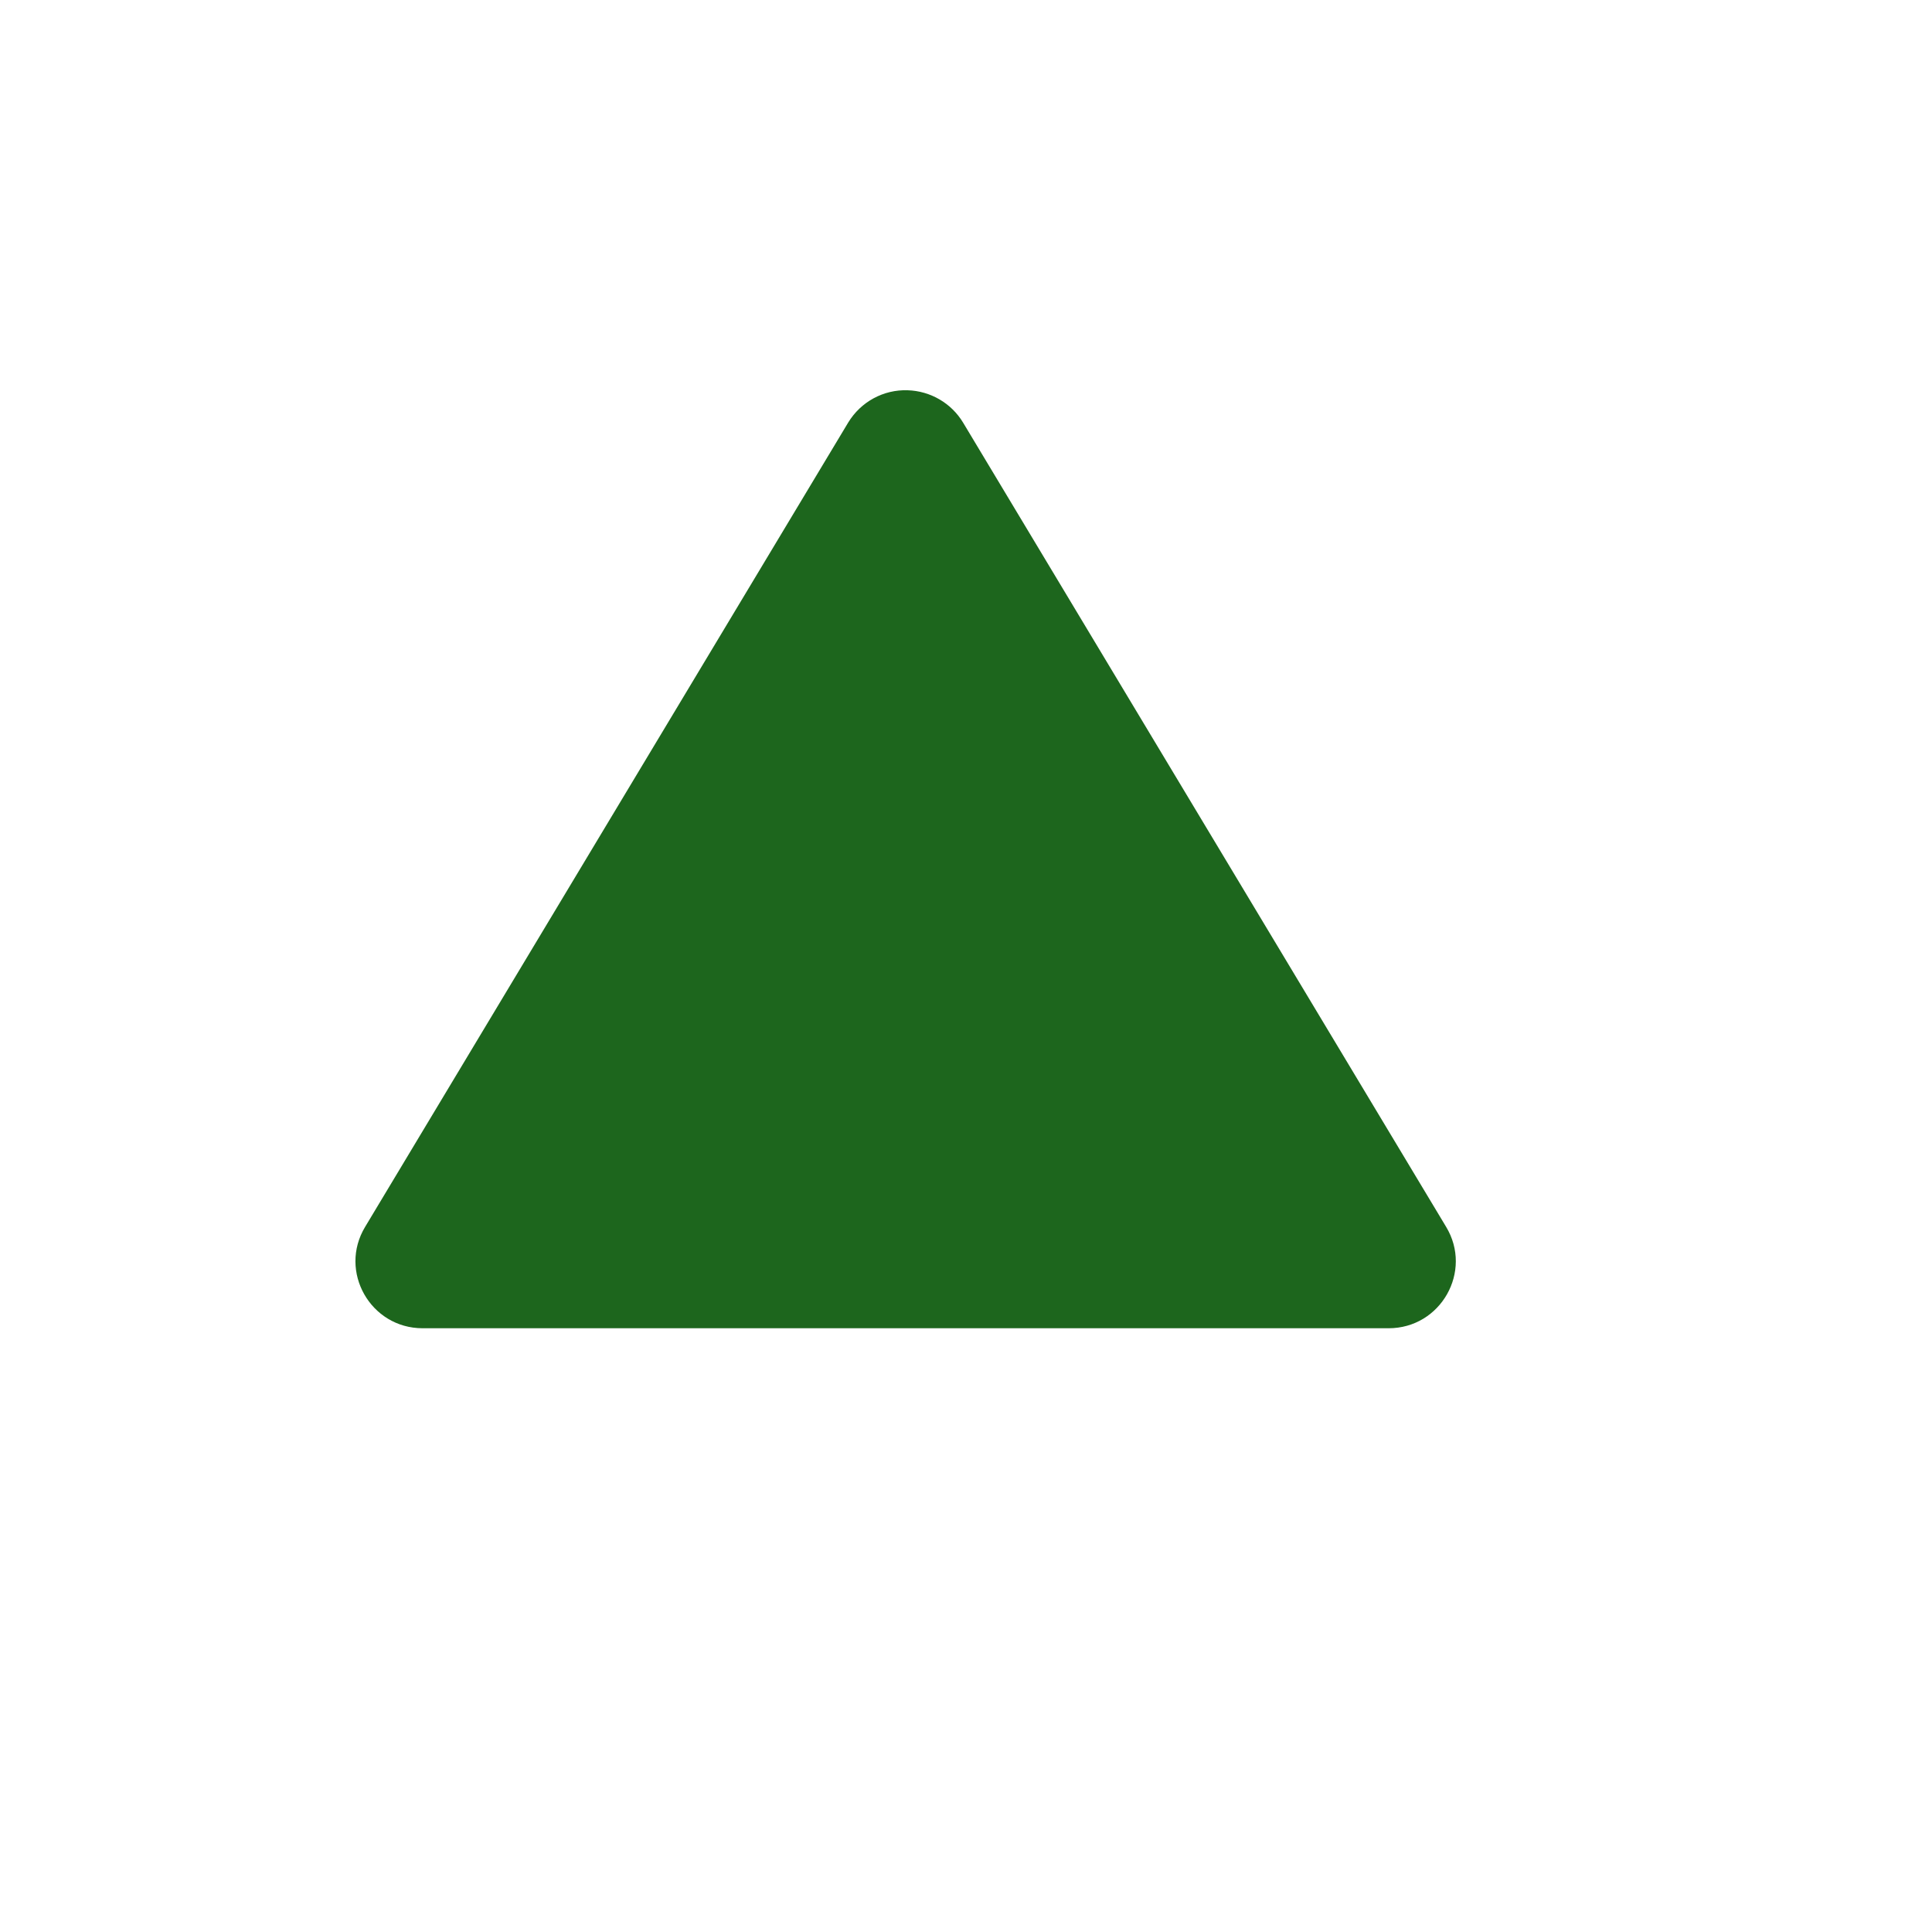 <svg xmlns="http://www.w3.org/2000/svg" viewBox="0 0 16 16" height="16" width="16"><title>triangle-11.svg</title><rect fill="none" x="0" y="0" width="16" height="16"></rect><path fill="#1d661d" transform="translate(2 2)" d="M5.517,1.232
	C5.316,1.225,5.128,1.328,5.024,1.5l-4,6.66C0.801,8.529,1.068,9,1.5,9h8c0.432-0,0.699-0.471,0.476-0.84
	l-4-6.66C5.879,1.339,5.706,1.238,5.517,1.232z"></path></svg>